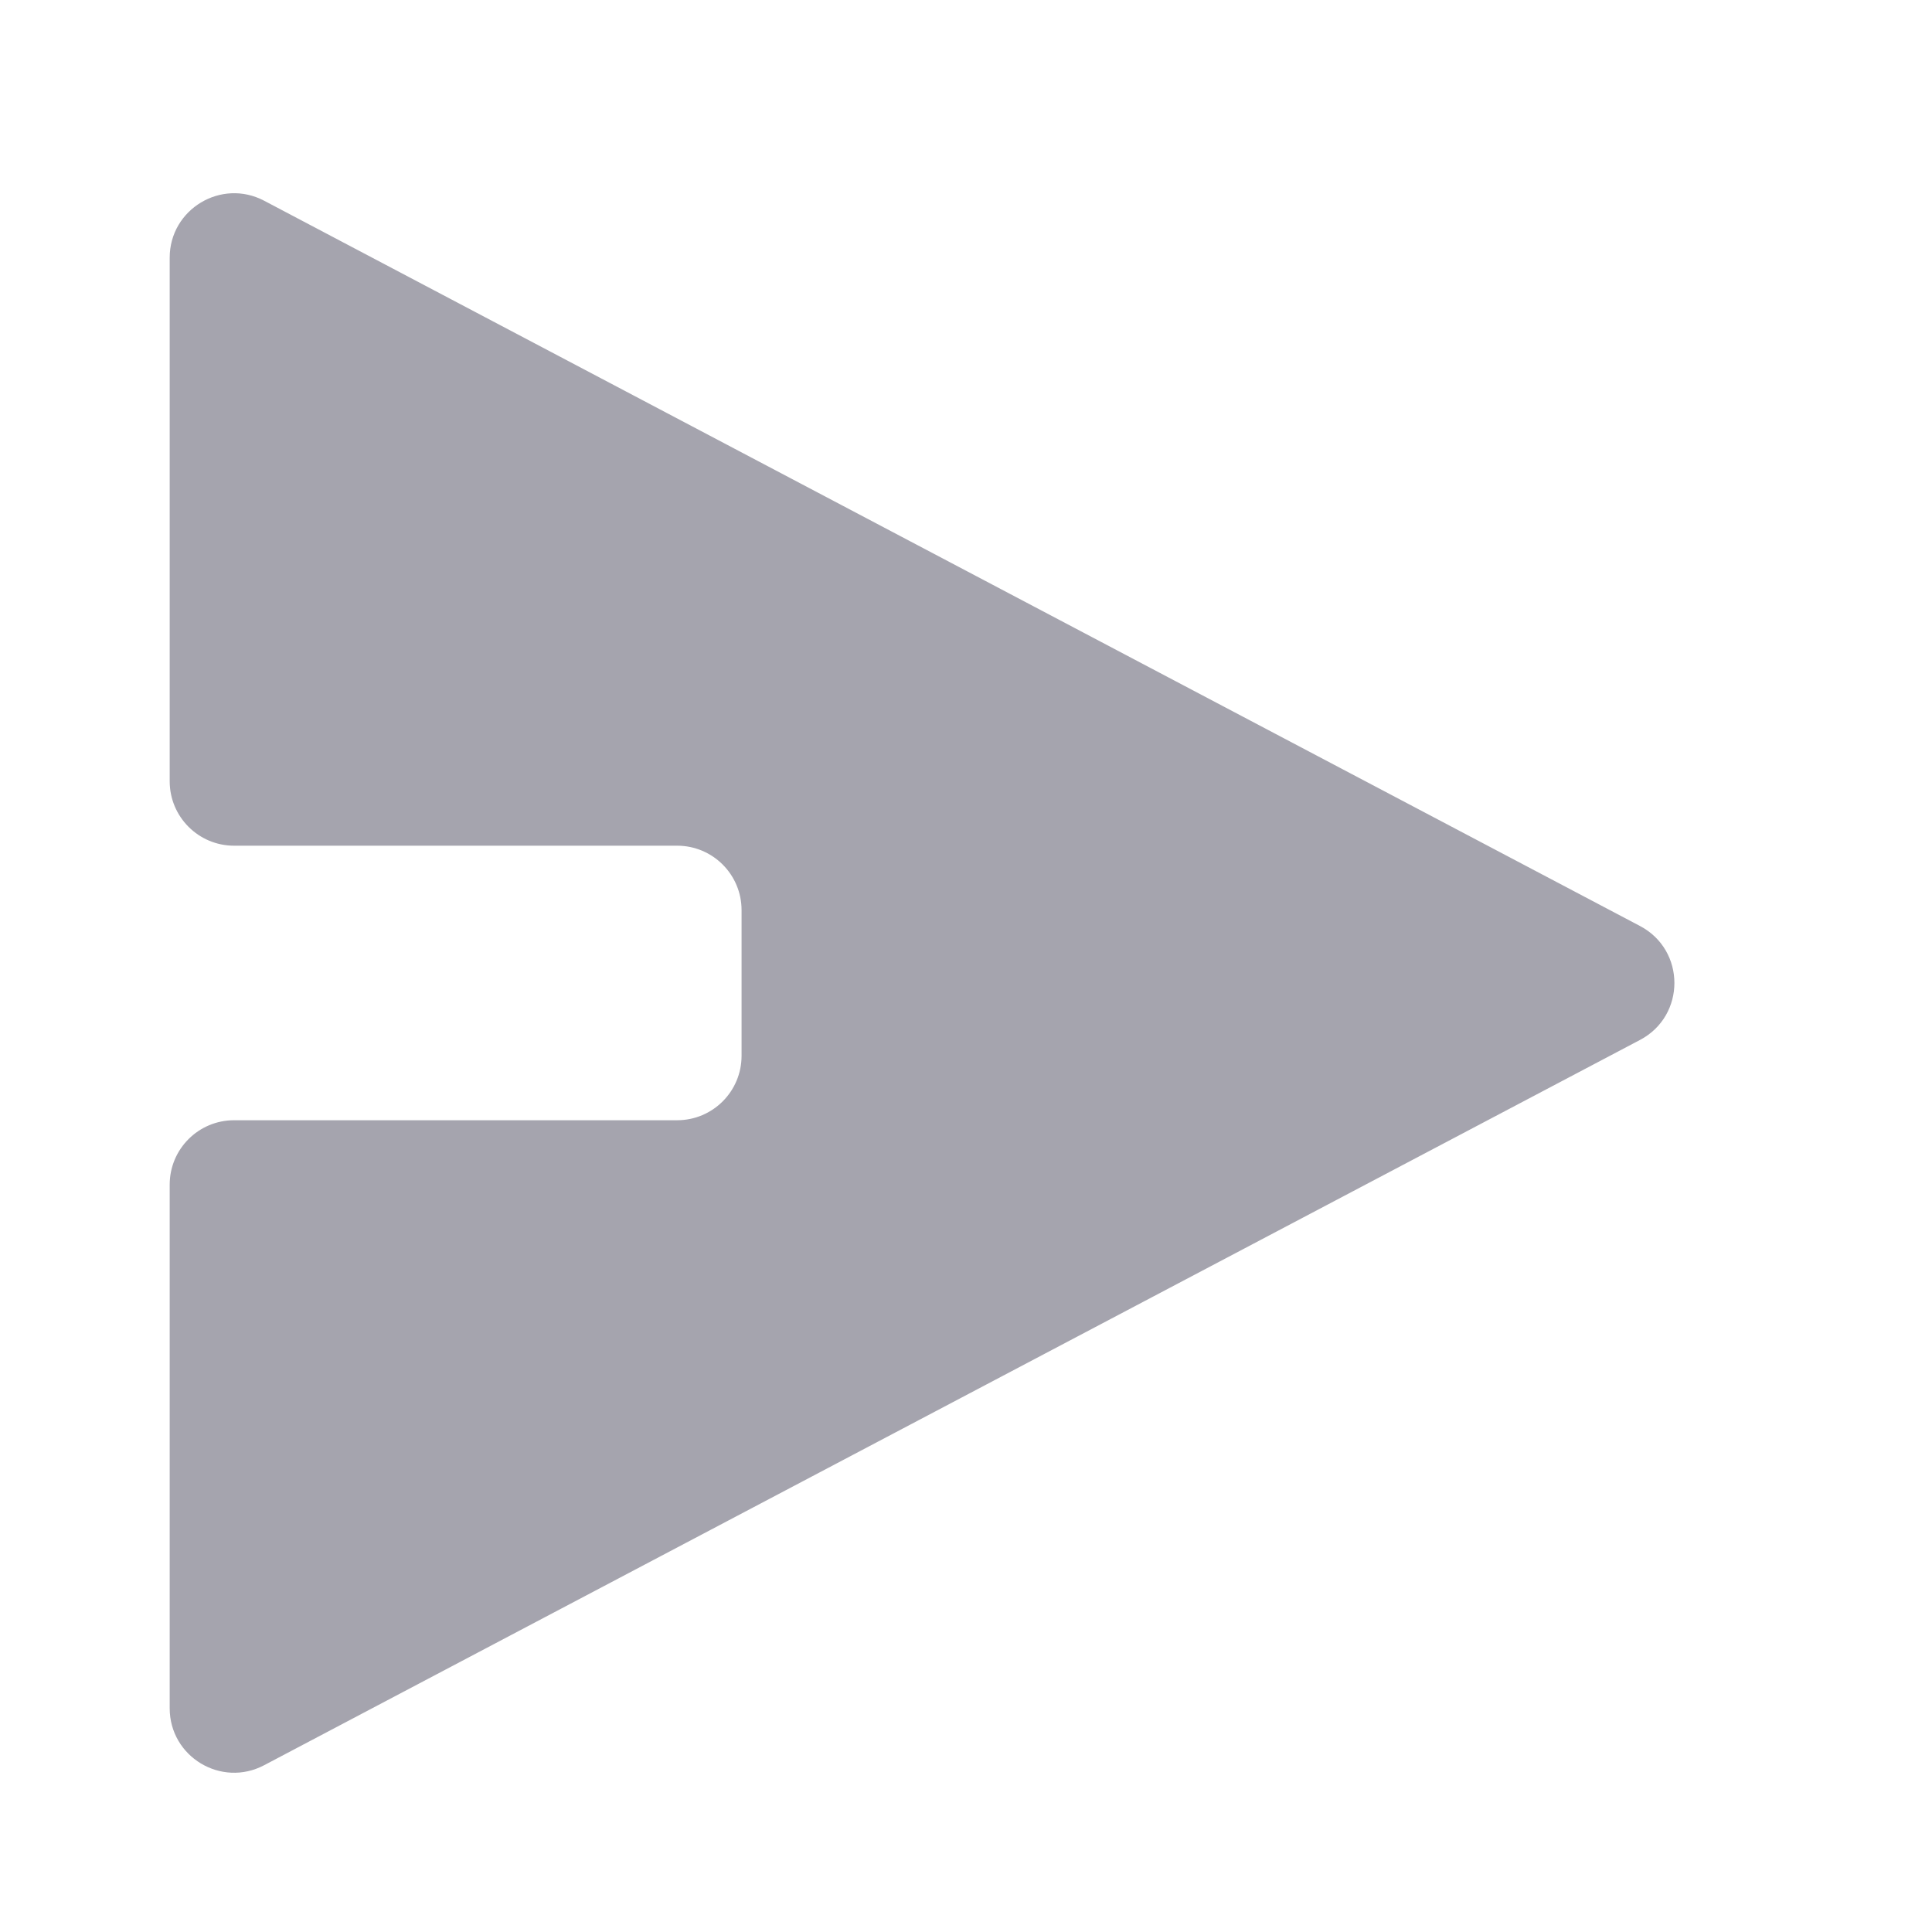 <svg width="30" height="30" viewBox="0 0 30 30" fill="none" xmlns="http://www.w3.org/2000/svg">
<path fill-rule="evenodd" clip-rule="evenodd" d="M2.635 26.526C2.635 27.279 3.436 27.762 4.102 27.41L25.466 16.148C26.178 15.773 26.178 14.754 25.466 14.379L4.102 3.117C3.436 2.766 2.635 3.249 2.635 4.001L2.635 12.132C2.635 12.684 3.083 13.132 3.635 13.132L10.515 13.132C11.067 13.132 11.515 13.58 11.515 14.132L11.515 16.395C11.515 16.947 11.067 17.395 10.515 17.395L3.635 17.395C3.083 17.395 2.635 17.842 2.635 18.395L2.635 26.526Z" fill="#A5A4AE"/>
</svg>

